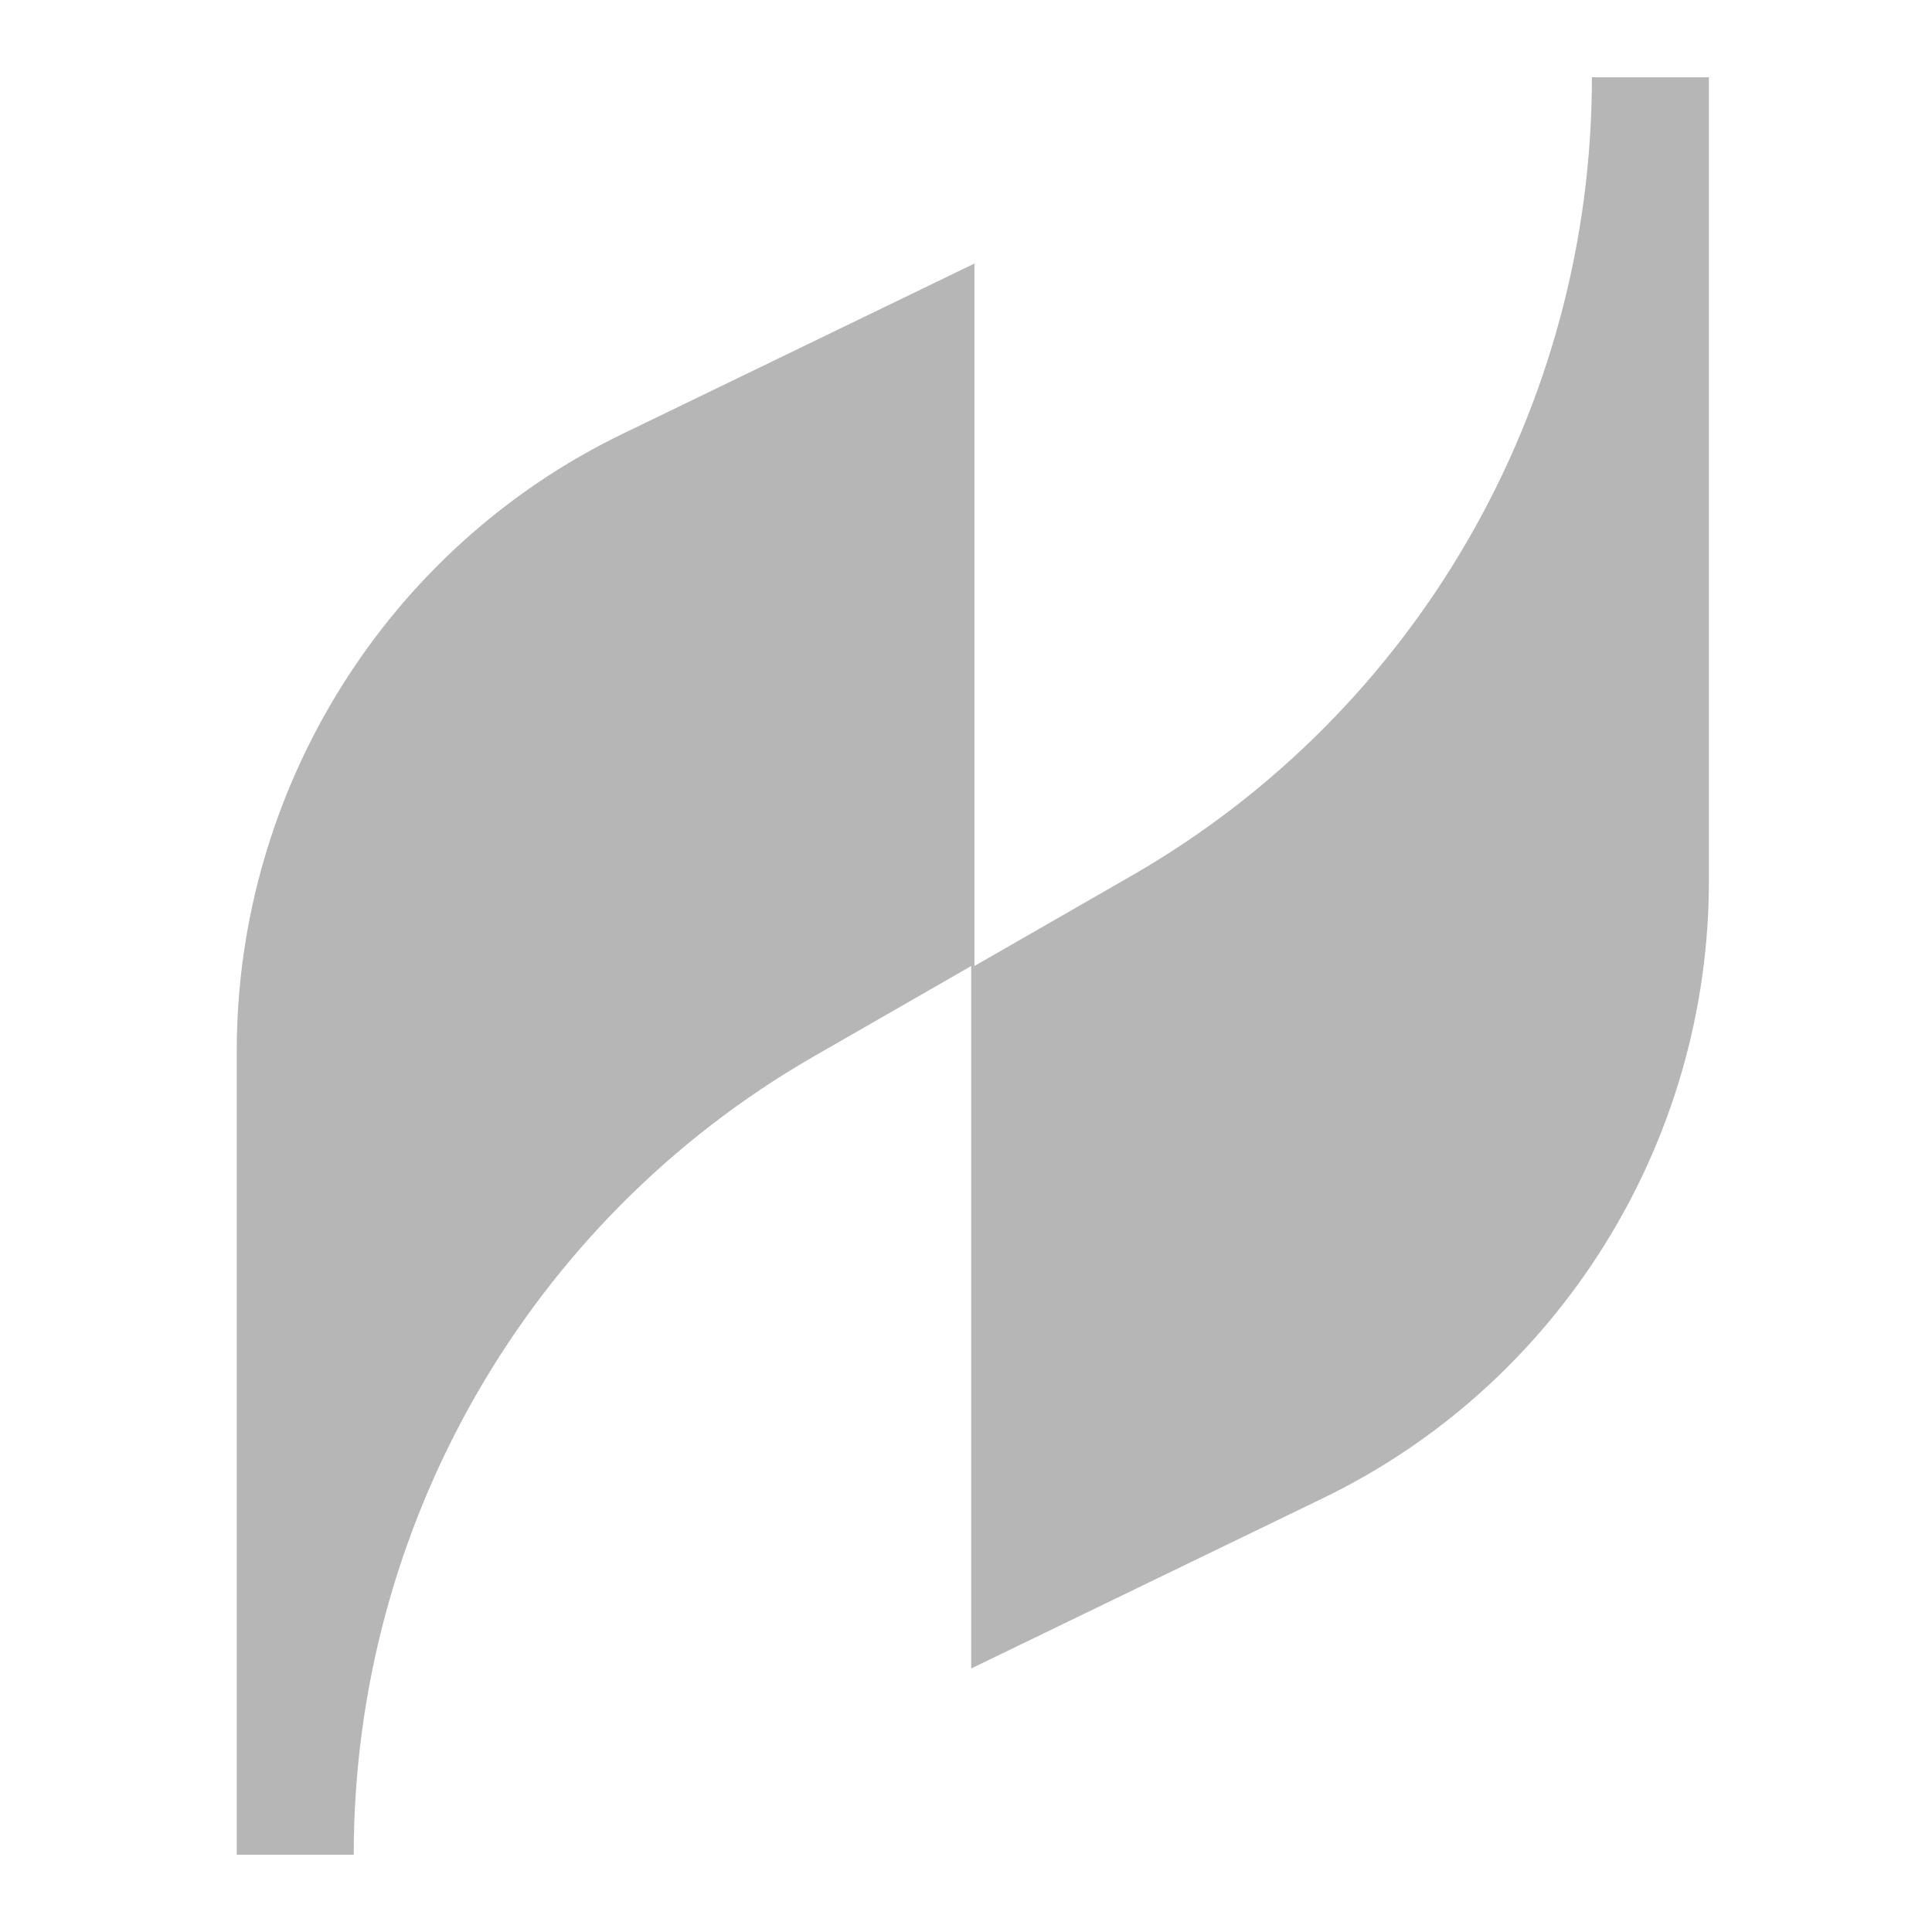 <svg width="100" height="100" viewBox="0 0 100 100" fill="none" xmlns="http://www.w3.org/2000/svg">
<path d="M50.269 86.36V50L42.027 54.735C27.393 63.191 18.309 78.919 18.309 96H12.254V54.397C12.254 40.868 19.991 28.353 32.271 22.434L50.437 13.64V50L58.679 45.265C73.314 36.809 82.397 21.081 82.397 4H88.452V45.603C88.452 59.132 80.715 71.647 68.436 77.566L50.269 86.36Z" fill="#B6B6B6"/>
</svg>
